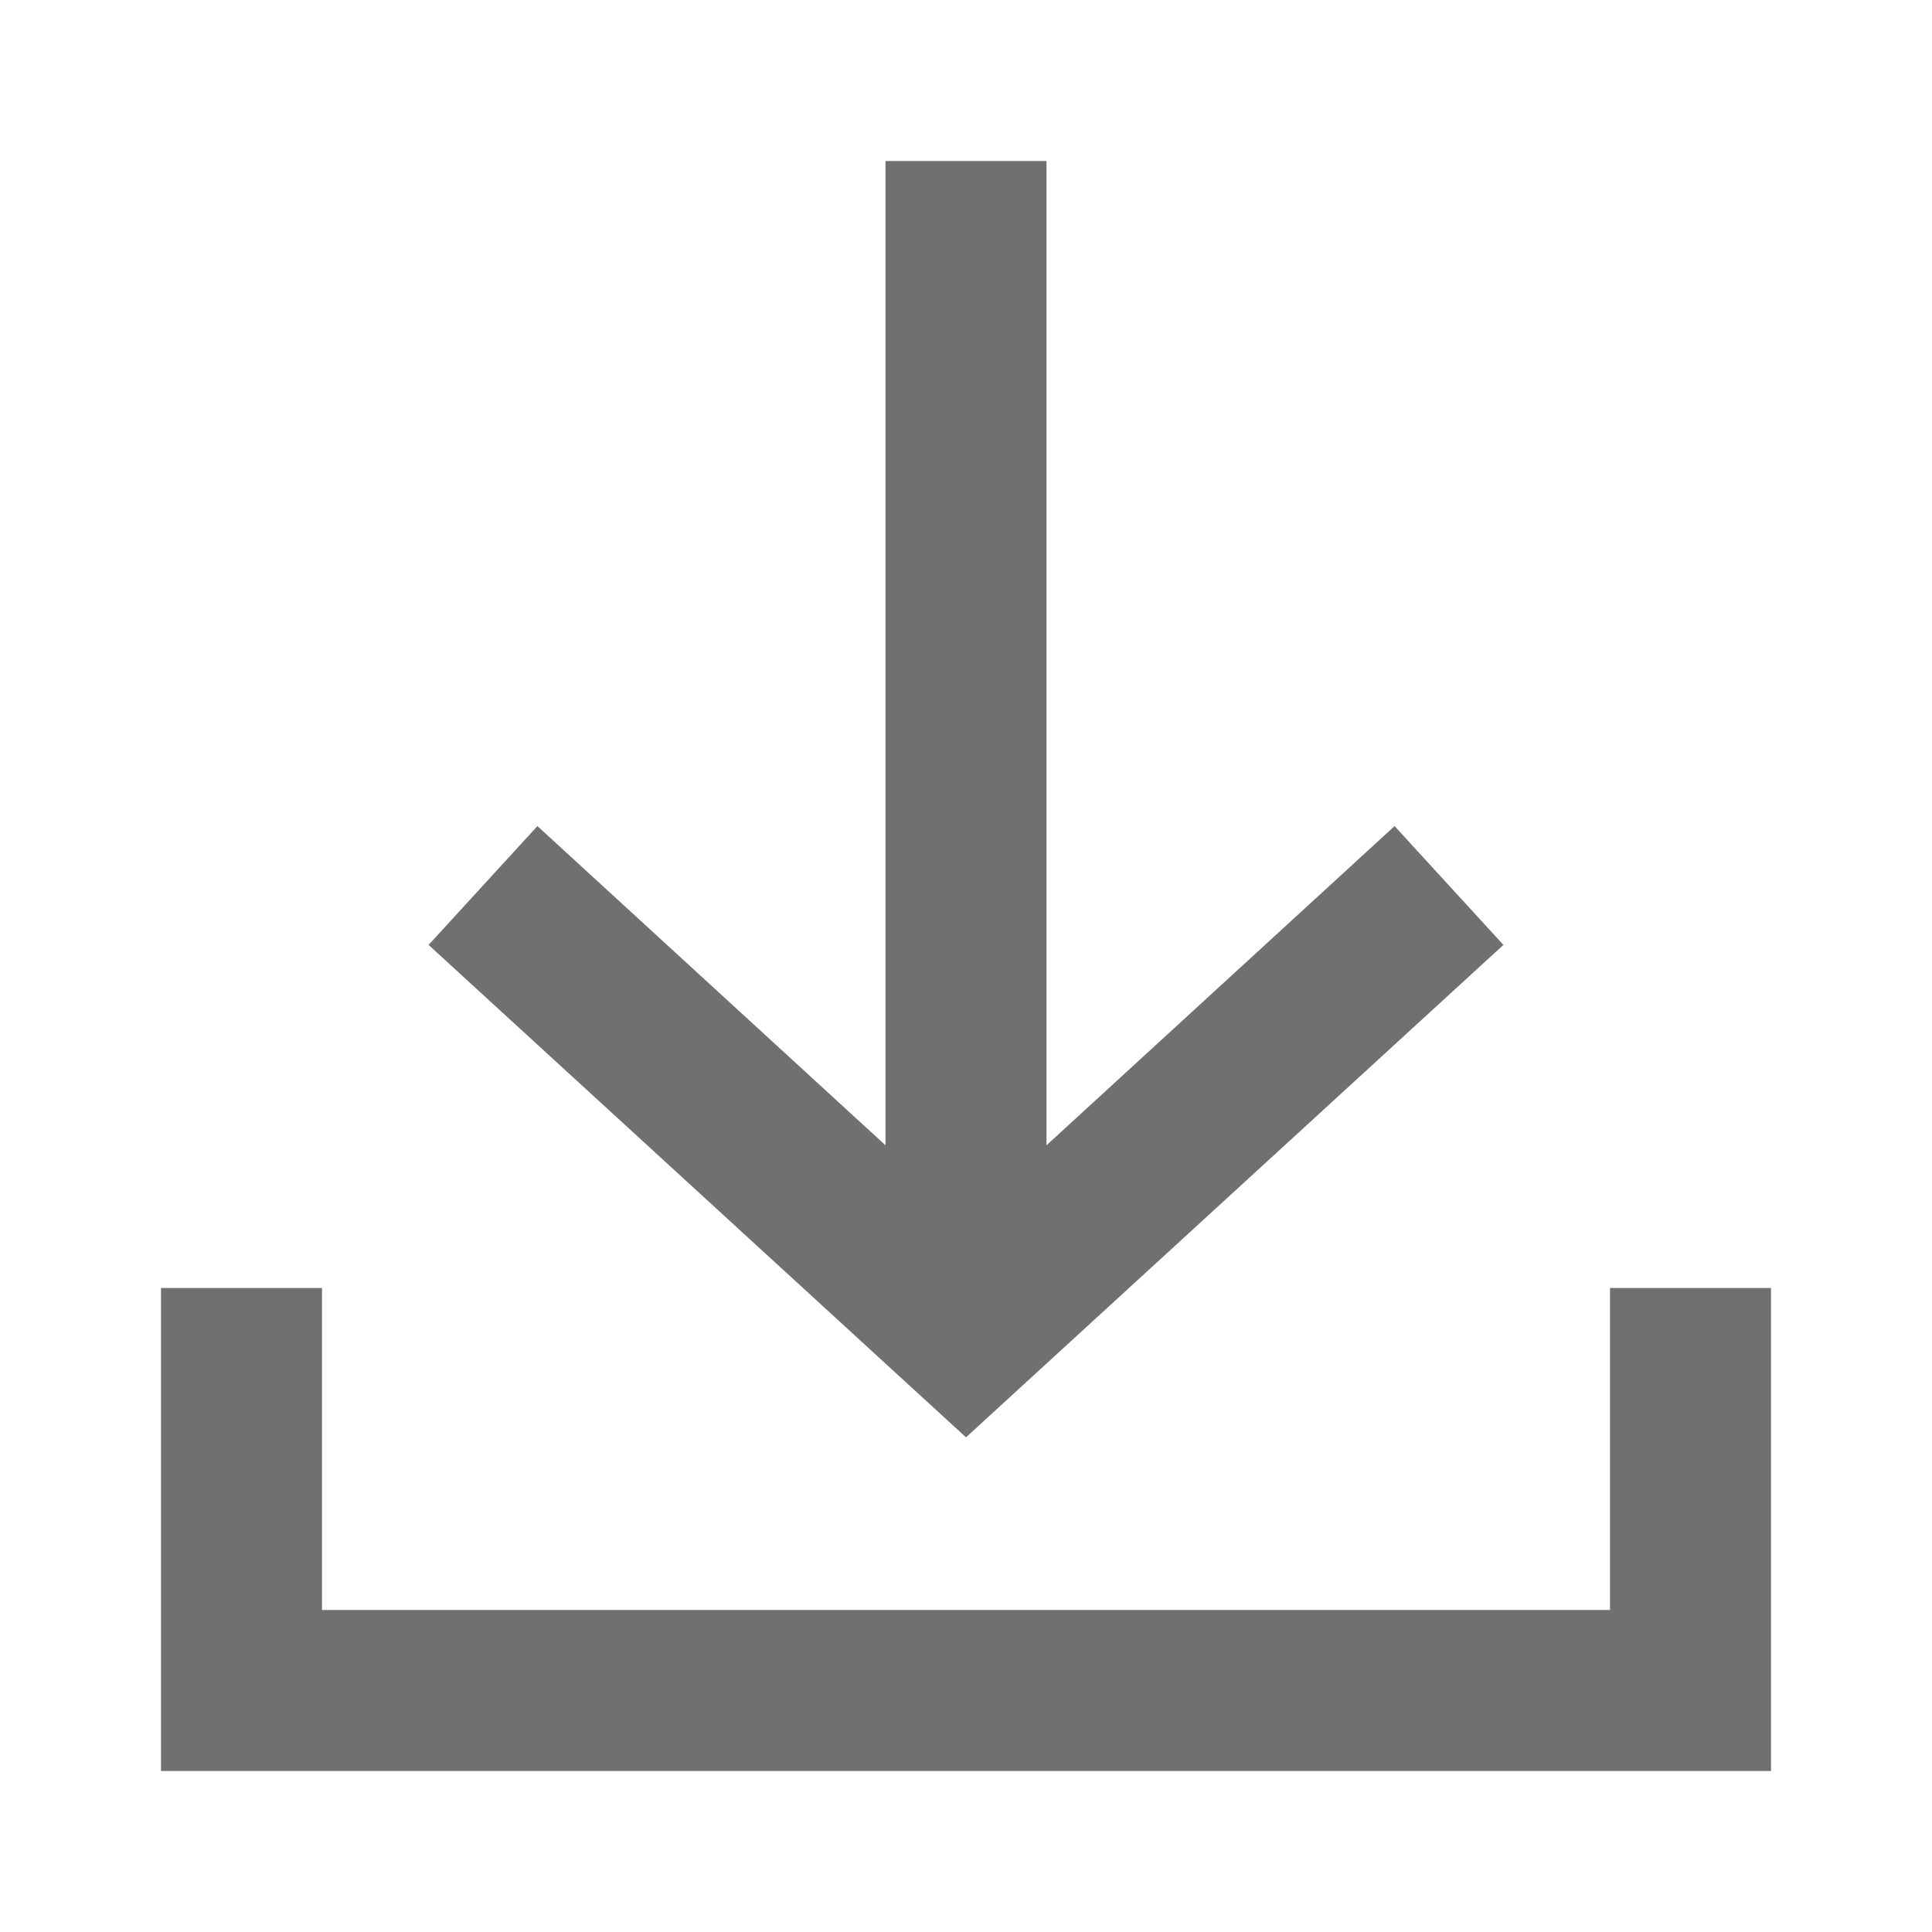<?xml version="1.0" encoding="UTF-8"?>
<svg xmlns="http://www.w3.org/2000/svg" xmlns:xlink="http://www.w3.org/1999/xlink" width="24pt" height="24pt" viewBox="0 0 24 24" version="1.1">
<g id="surface6">
<path style=" stroke:none;fill-rule:nonzero;fill:rgb(43.922%,43.922%,43.922%);fill-opacity:1;" d="M 18.676 11.738 L 17.324 10.262 L 13 14.227 L 13 2 L 11 2 L 11 14.227 L 6.676 10.262 L 5.324 11.738 L 12 17.855 Z M 18.676 11.738 "/>
<path style=" stroke:none;fill-rule:nonzero;fill:rgb(43.922%,43.922%,43.922%);fill-opacity:1;" d="M 20 16 L 20 20 L 4 20 L 4 16 L 2 16 L 2 22 L 22 22 L 22 16 Z M 20 16 "/>
</g>
</svg>
